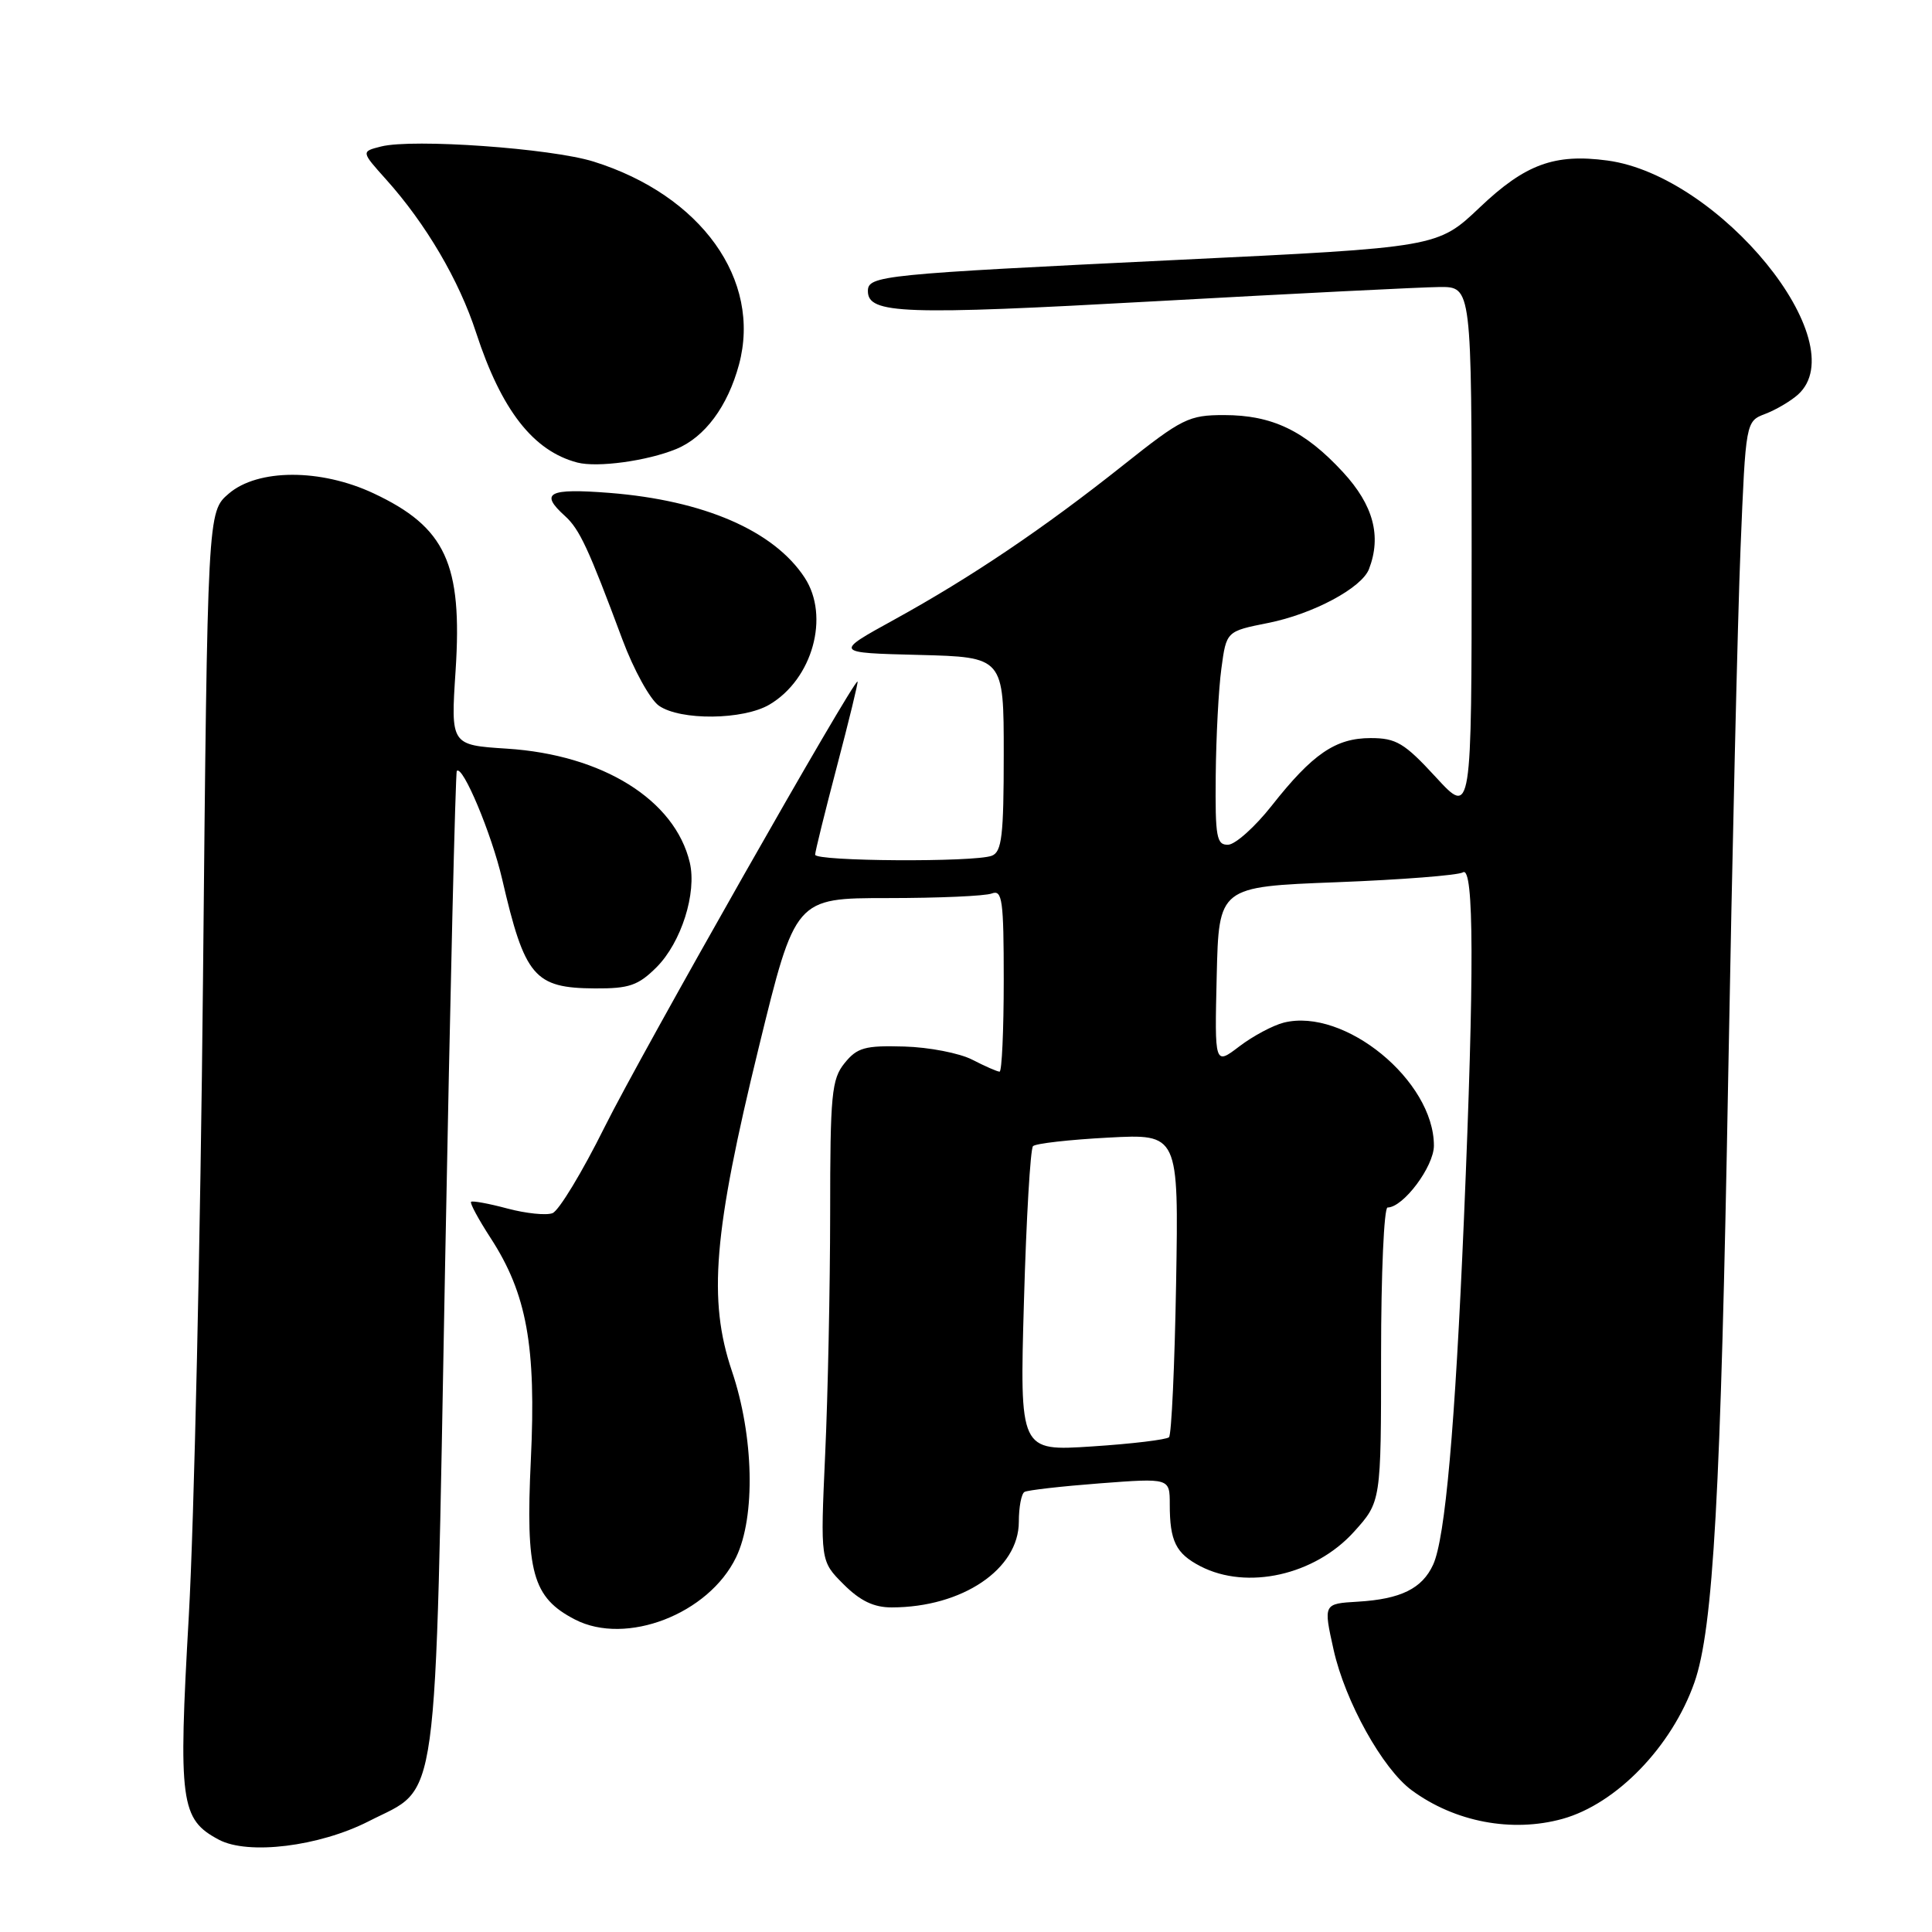 <?xml version="1.0" encoding="UTF-8" standalone="no"?>
<!DOCTYPE svg PUBLIC "-//W3C//DTD SVG 1.1//EN" "http://www.w3.org/Graphics/SVG/1.1/DTD/svg11.dtd" >
<svg xmlns="http://www.w3.org/2000/svg" xmlns:xlink="http://www.w3.org/1999/xlink" version="1.1" viewBox="0 0 256 256">
 <g >
 <path fill="currentColor"
d=" M 48.85 241.33 C 58.28 236.50 57.60 241.50 58.98 167.50 C 59.65 131.75 60.35 102.34 60.53 102.15 C 61.31 101.34 65.14 110.48 66.53 116.46 C 69.54 129.45 70.79 130.92 78.83 130.97 C 83.37 131.00 84.57 130.58 87.00 128.16 C 90.27 124.88 92.35 118.33 91.40 114.29 C 89.43 105.98 79.85 100.01 67.16 99.20 C 59.72 98.72 59.72 98.72 60.37 88.84 C 61.29 74.70 59.05 69.85 49.50 65.37 C 42.49 62.08 34.16 62.10 30.31 65.41 C 27.50 67.82 27.50 67.82 26.90 129.66 C 26.57 163.67 25.72 201.66 25.02 214.09 C 23.61 238.85 23.91 241.06 29.00 243.77 C 32.88 245.83 42.30 244.67 48.85 241.33 Z  M 207.04 241.01 C 214.19 239.02 221.52 231.44 224.51 222.96 C 227.02 215.85 228.02 197.94 229.00 142.50 C 229.52 113.35 230.25 81.92 230.63 72.66 C 231.32 55.83 231.32 55.83 233.91 54.84 C 235.33 54.30 237.28 53.15 238.25 52.28 C 245.88 45.37 227.87 23.27 212.99 21.27 C 205.99 20.33 202.11 21.75 196.10 27.46 C 190.50 32.78 190.50 32.78 156.00 34.44 C 116.77 36.34 115.00 36.51 115.00 38.57 C 115.00 41.61 119.68 41.77 153.03 39.92 C 171.44 38.90 188.41 38.05 190.75 38.03 C 195.00 38.00 195.00 38.00 195.00 73.07 C 195.00 108.14 195.00 108.14 190.25 102.97 C 186.09 98.45 185.00 97.80 181.62 97.80 C 176.97 97.80 173.92 99.89 168.50 106.77 C 166.30 109.56 163.71 111.88 162.75 111.93 C 161.20 111.99 161.01 110.95 161.09 102.75 C 161.14 97.66 161.47 91.28 161.84 88.58 C 162.50 83.65 162.50 83.65 168.01 82.55 C 173.97 81.37 180.44 77.91 181.40 75.40 C 183.08 71.03 181.98 66.93 177.96 62.57 C 172.89 57.07 168.58 55.00 162.19 55.00 C 157.52 55.00 156.62 55.45 148.84 61.63 C 138.31 70.00 128.71 76.48 118.50 82.10 C 110.50 86.50 110.50 86.50 121.75 86.78 C 133.00 87.07 133.00 87.07 133.00 99.93 C 133.00 110.73 132.75 112.88 131.42 113.39 C 129.13 114.27 108.00 114.14 108.01 113.25 C 108.01 112.84 109.32 107.55 110.91 101.50 C 112.50 95.45 113.73 90.42 113.63 90.31 C 113.21 89.85 84.95 139.62 80.12 149.33 C 77.16 155.29 74.05 160.43 73.21 160.75 C 72.38 161.07 69.68 160.79 67.21 160.13 C 64.75 159.47 62.59 159.08 62.42 159.25 C 62.24 159.42 63.41 161.58 65.00 164.03 C 69.81 171.43 71.06 178.36 70.34 193.42 C 69.63 208.33 70.55 211.68 76.18 214.59 C 82.96 218.10 93.91 213.87 97.54 206.34 C 100.13 200.97 99.89 190.27 96.98 181.67 C 93.80 172.24 94.54 163.32 100.55 138.75 C 105.38 119.00 105.38 119.00 117.61 119.00 C 124.33 119.00 130.55 118.73 131.42 118.39 C 132.81 117.86 133.00 119.26 133.00 129.89 C 133.00 136.55 132.75 142.00 132.45 142.00 C 132.15 142.00 130.53 141.29 128.84 140.42 C 127.16 139.55 123.10 138.76 119.81 138.67 C 114.62 138.52 113.58 138.81 111.92 140.86 C 110.19 142.99 110.00 144.97 110.00 160.86 C 109.99 170.56 109.70 184.88 109.34 192.67 C 108.70 206.85 108.70 206.85 111.77 209.92 C 113.98 212.13 115.79 213.00 118.17 212.99 C 127.51 212.98 135.00 207.92 135.00 201.64 C 135.00 199.70 135.34 197.92 135.75 197.69 C 136.16 197.45 140.66 196.94 145.75 196.55 C 155.00 195.85 155.00 195.85 155.00 199.34 C 155.00 204.22 155.81 205.85 159.07 207.54 C 165.25 210.73 174.21 208.72 179.40 202.98 C 183.00 198.99 183.00 198.99 183.00 179.50 C 183.00 168.77 183.39 160.00 183.86 160.00 C 185.94 160.00 190.00 154.57 190.00 151.80 C 190.00 143.20 178.16 133.50 170.12 135.50 C 168.68 135.86 166.02 137.28 164.22 138.65 C 160.94 141.15 160.94 141.15 161.22 129.33 C 161.50 117.50 161.50 117.50 177.10 116.90 C 185.69 116.57 193.22 115.98 193.85 115.59 C 195.32 114.68 195.36 128.95 193.98 161.49 C 192.80 189.16 191.50 203.81 189.90 207.32 C 188.45 210.49 185.62 211.89 179.93 212.23 C 175.35 212.50 175.35 212.50 176.71 218.61 C 178.24 225.46 183.20 234.38 187.06 237.22 C 192.78 241.43 200.35 242.86 207.04 241.01 Z  M 101.96 93.36 C 107.67 89.99 109.98 81.67 106.62 76.54 C 102.55 70.32 93.27 66.30 80.75 65.31 C 72.65 64.68 71.46 65.30 74.86 68.37 C 76.80 70.13 77.96 72.63 82.48 84.76 C 83.97 88.75 86.14 92.69 87.31 93.51 C 90.15 95.50 98.49 95.41 101.96 93.36 Z  M 89.60 59.50 C 93.39 57.94 96.42 53.86 97.92 48.31 C 100.94 37.08 92.91 25.87 78.65 21.41 C 73.01 19.65 54.73 18.35 50.50 19.41 C 47.84 20.08 47.84 20.08 51.17 23.79 C 56.42 29.64 60.83 37.13 63.09 44.09 C 66.44 54.35 70.66 59.76 76.50 61.29 C 79.16 61.98 85.75 61.08 89.60 59.50 Z  M 135.68 172.40 C 135.99 161.45 136.53 152.22 136.88 151.87 C 137.22 151.52 141.70 151.01 146.84 150.74 C 156.18 150.24 156.18 150.24 155.84 170.04 C 155.65 180.93 155.23 190.11 154.90 190.44 C 154.57 190.76 149.98 191.32 144.70 191.66 C 135.11 192.29 135.11 192.29 135.68 172.40 Z "/>
</g>
</svg>